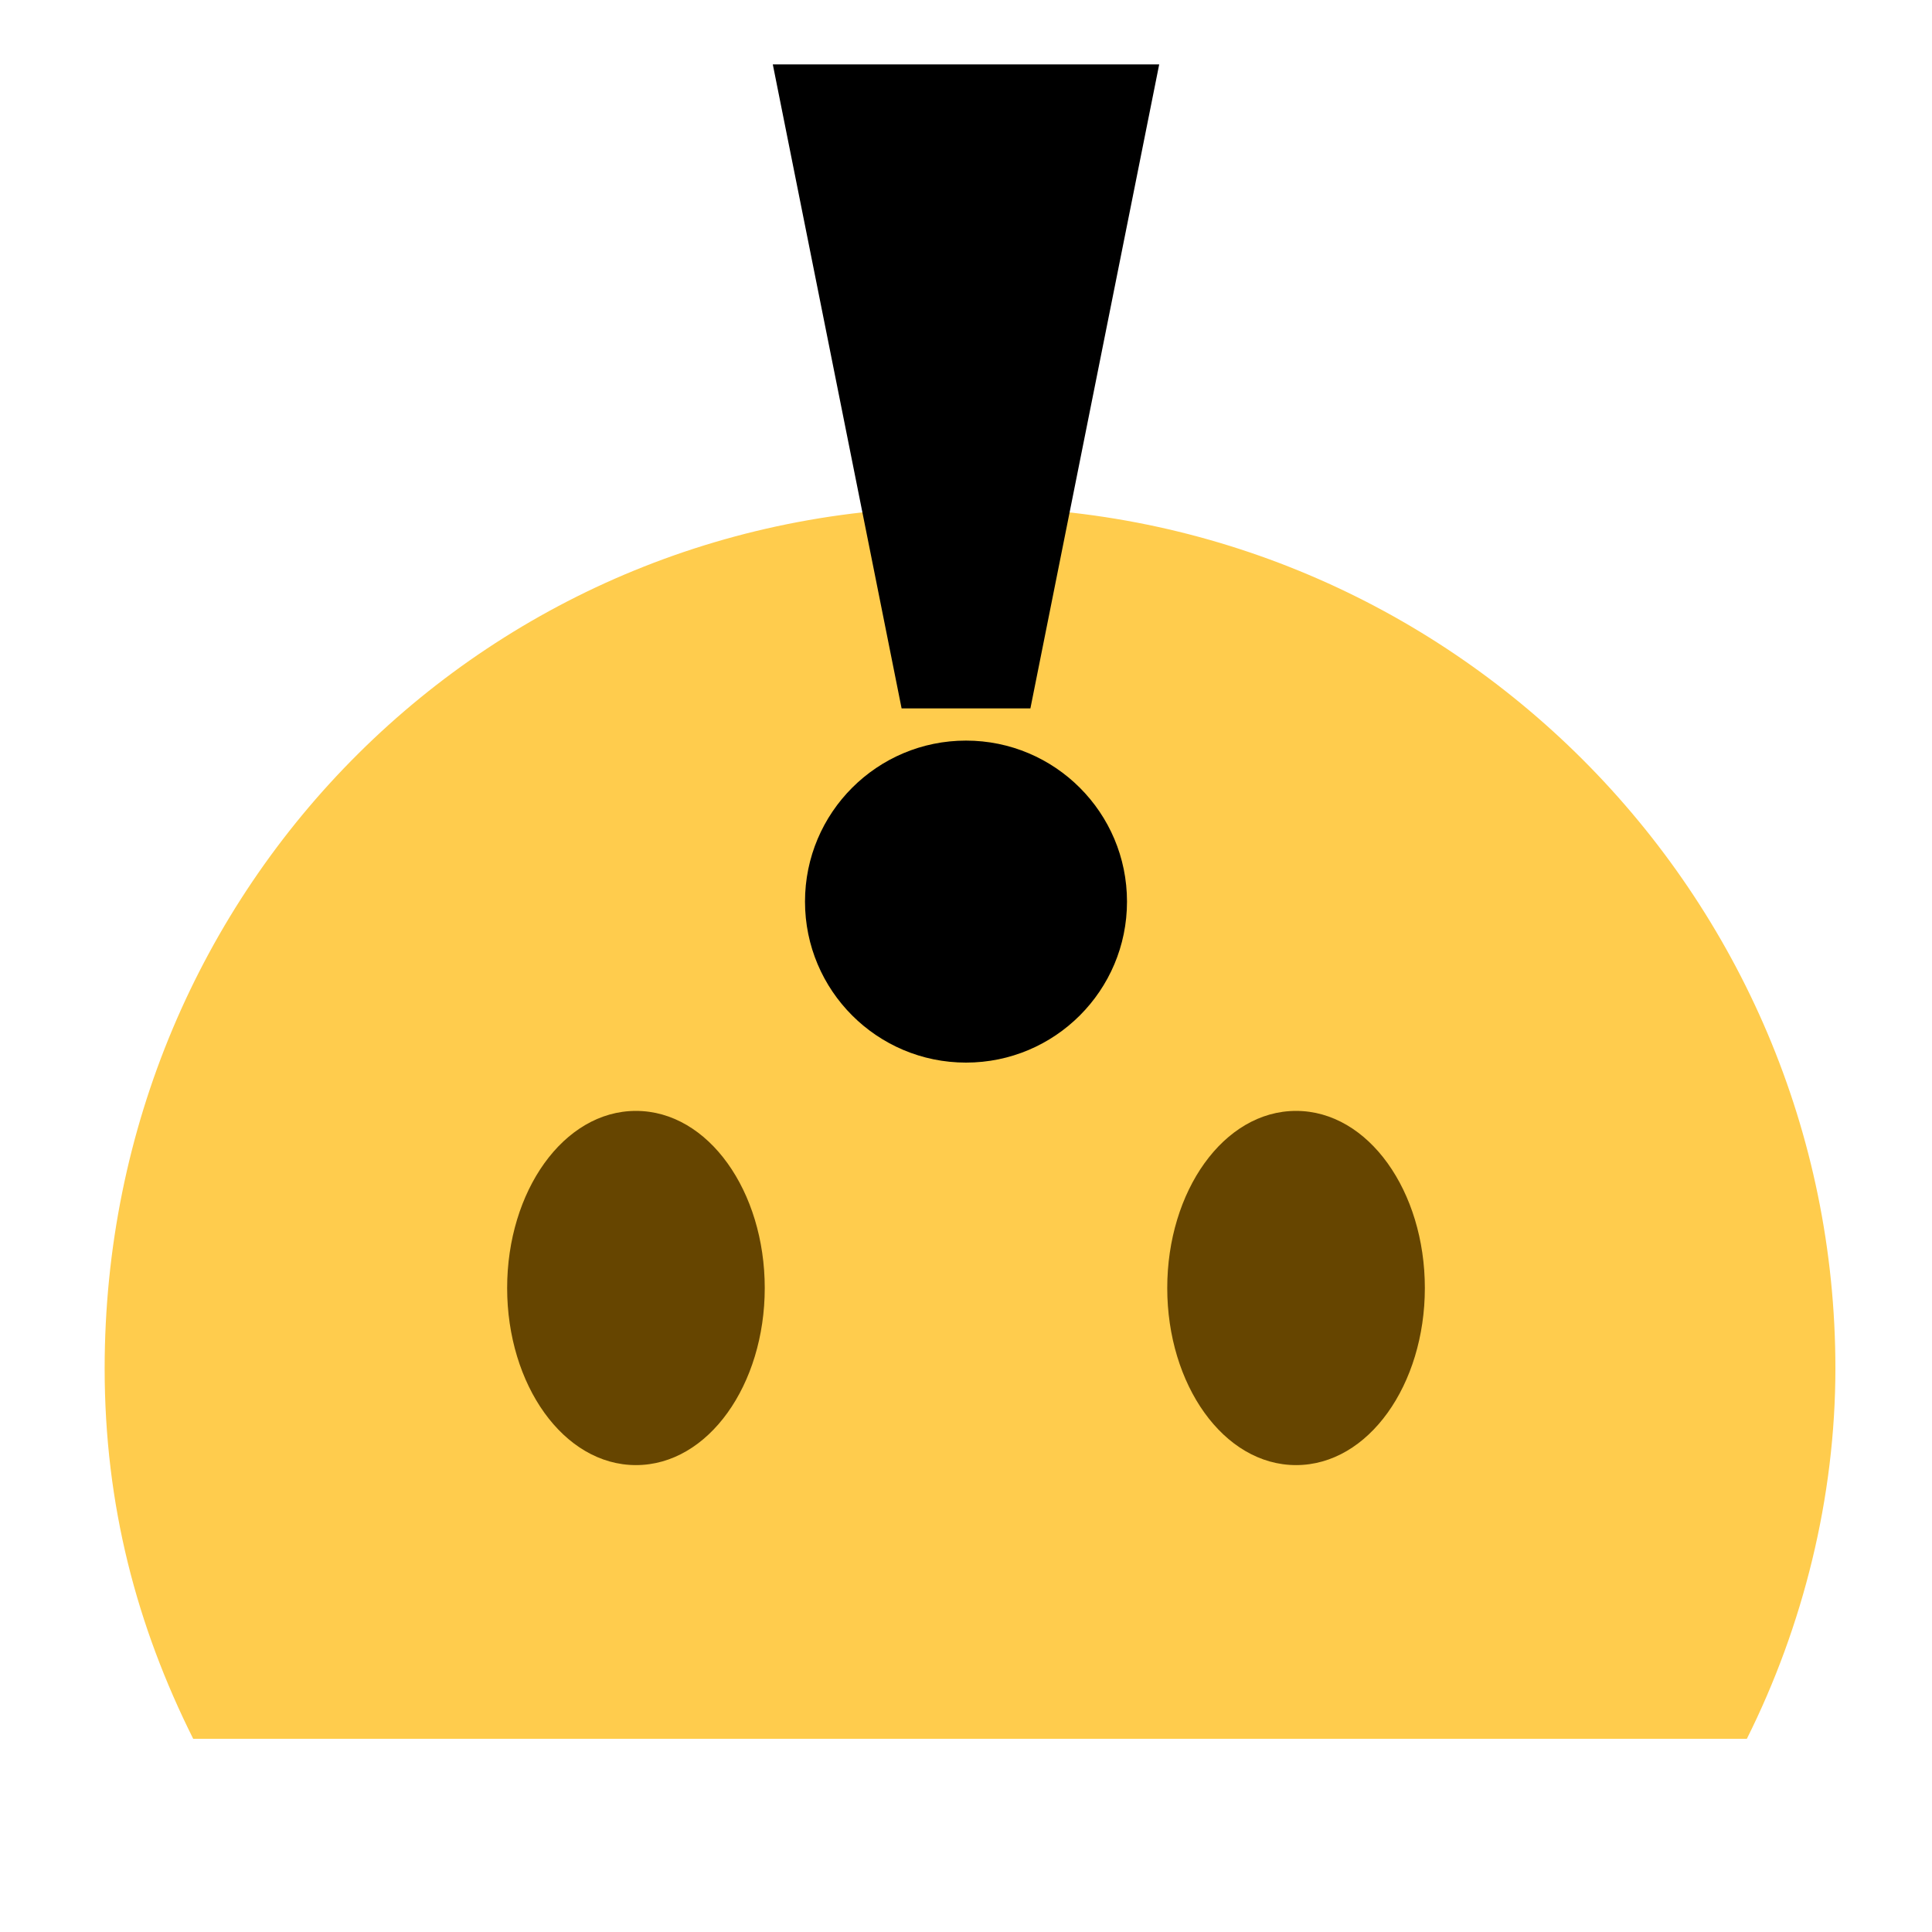 <?xml version="1.0" encoding="utf-8"?>
<!-- Generator: Adobe Illustrator 18.1.1, SVG Export Plug-In . SVG Version: 6.00 Build 0)  -->
<svg version="1.1" id="svg2" xmlns:svg="http://www.w3.org/2000/svg"
	 xmlns="http://www.w3.org/2000/svg" xmlns:xlink="http://www.w3.org/1999/xlink" x="0px" y="0px" viewBox="0 0 30 30"
	 enable-background="new 0 0 30 30" xml:space="preserve">
<g id="g12" transform="matrix(1.25,0,0,-1.25,0,47.5)">
	<g id="g14">
		<g>
			<defs>
				<rect id="SVGID_1_" x="-3" y="11" width="30" height="30"/>
			</defs>
			<clipPath id="SVGID_2_">
				<use xlink:href="#SVGID_1_"  overflow="visible"/>
			</clipPath>
			<g id="g16" clip-path="url(#SVGID_2_)">
				<path fill="#FFCC4D" d="M21.7,16.4c0.7,1.4,1.1,3,1.1,4.6c0,5.9-4.8,10.7-10.7,10.7C6.1,31.8,1.3,27,1.3,21
					c0-1.7,0.4-3.2,1.1-4.6H21.7z"/>
				<g id="g26" transform="translate(15,21.5)">
					<path id="path28" fill="#664500" d="M-5.5,0.5c0-1.2-0.7-2.2-1.6-2.2s-1.6,1-1.6,2.2c0,1.2,0.7,2.2,1.6,2.2S-5.5,1.7-5.5,0.5"
						/>
				</g>
				<g id="g30" transform="translate(28,21.5)">
					<path id="path32" fill="#664500" d="M-10.3,0.5c0-1.2-0.7-2.2-1.6-2.2s-1.6,1-1.6,2.2c0,1.2,0.7,2.2,1.6,2.2
						S-10.3,1.7-10.3,0.5"/>
				</g>
				<polygon points="9.6,37.2 14.4,37.2 12.8,29.2 11.2,29.2 				"/>
				<circle cx="12" cy="26.8" r="2"/>
			</g>
		</g>
	</g>
</g>
</svg>
